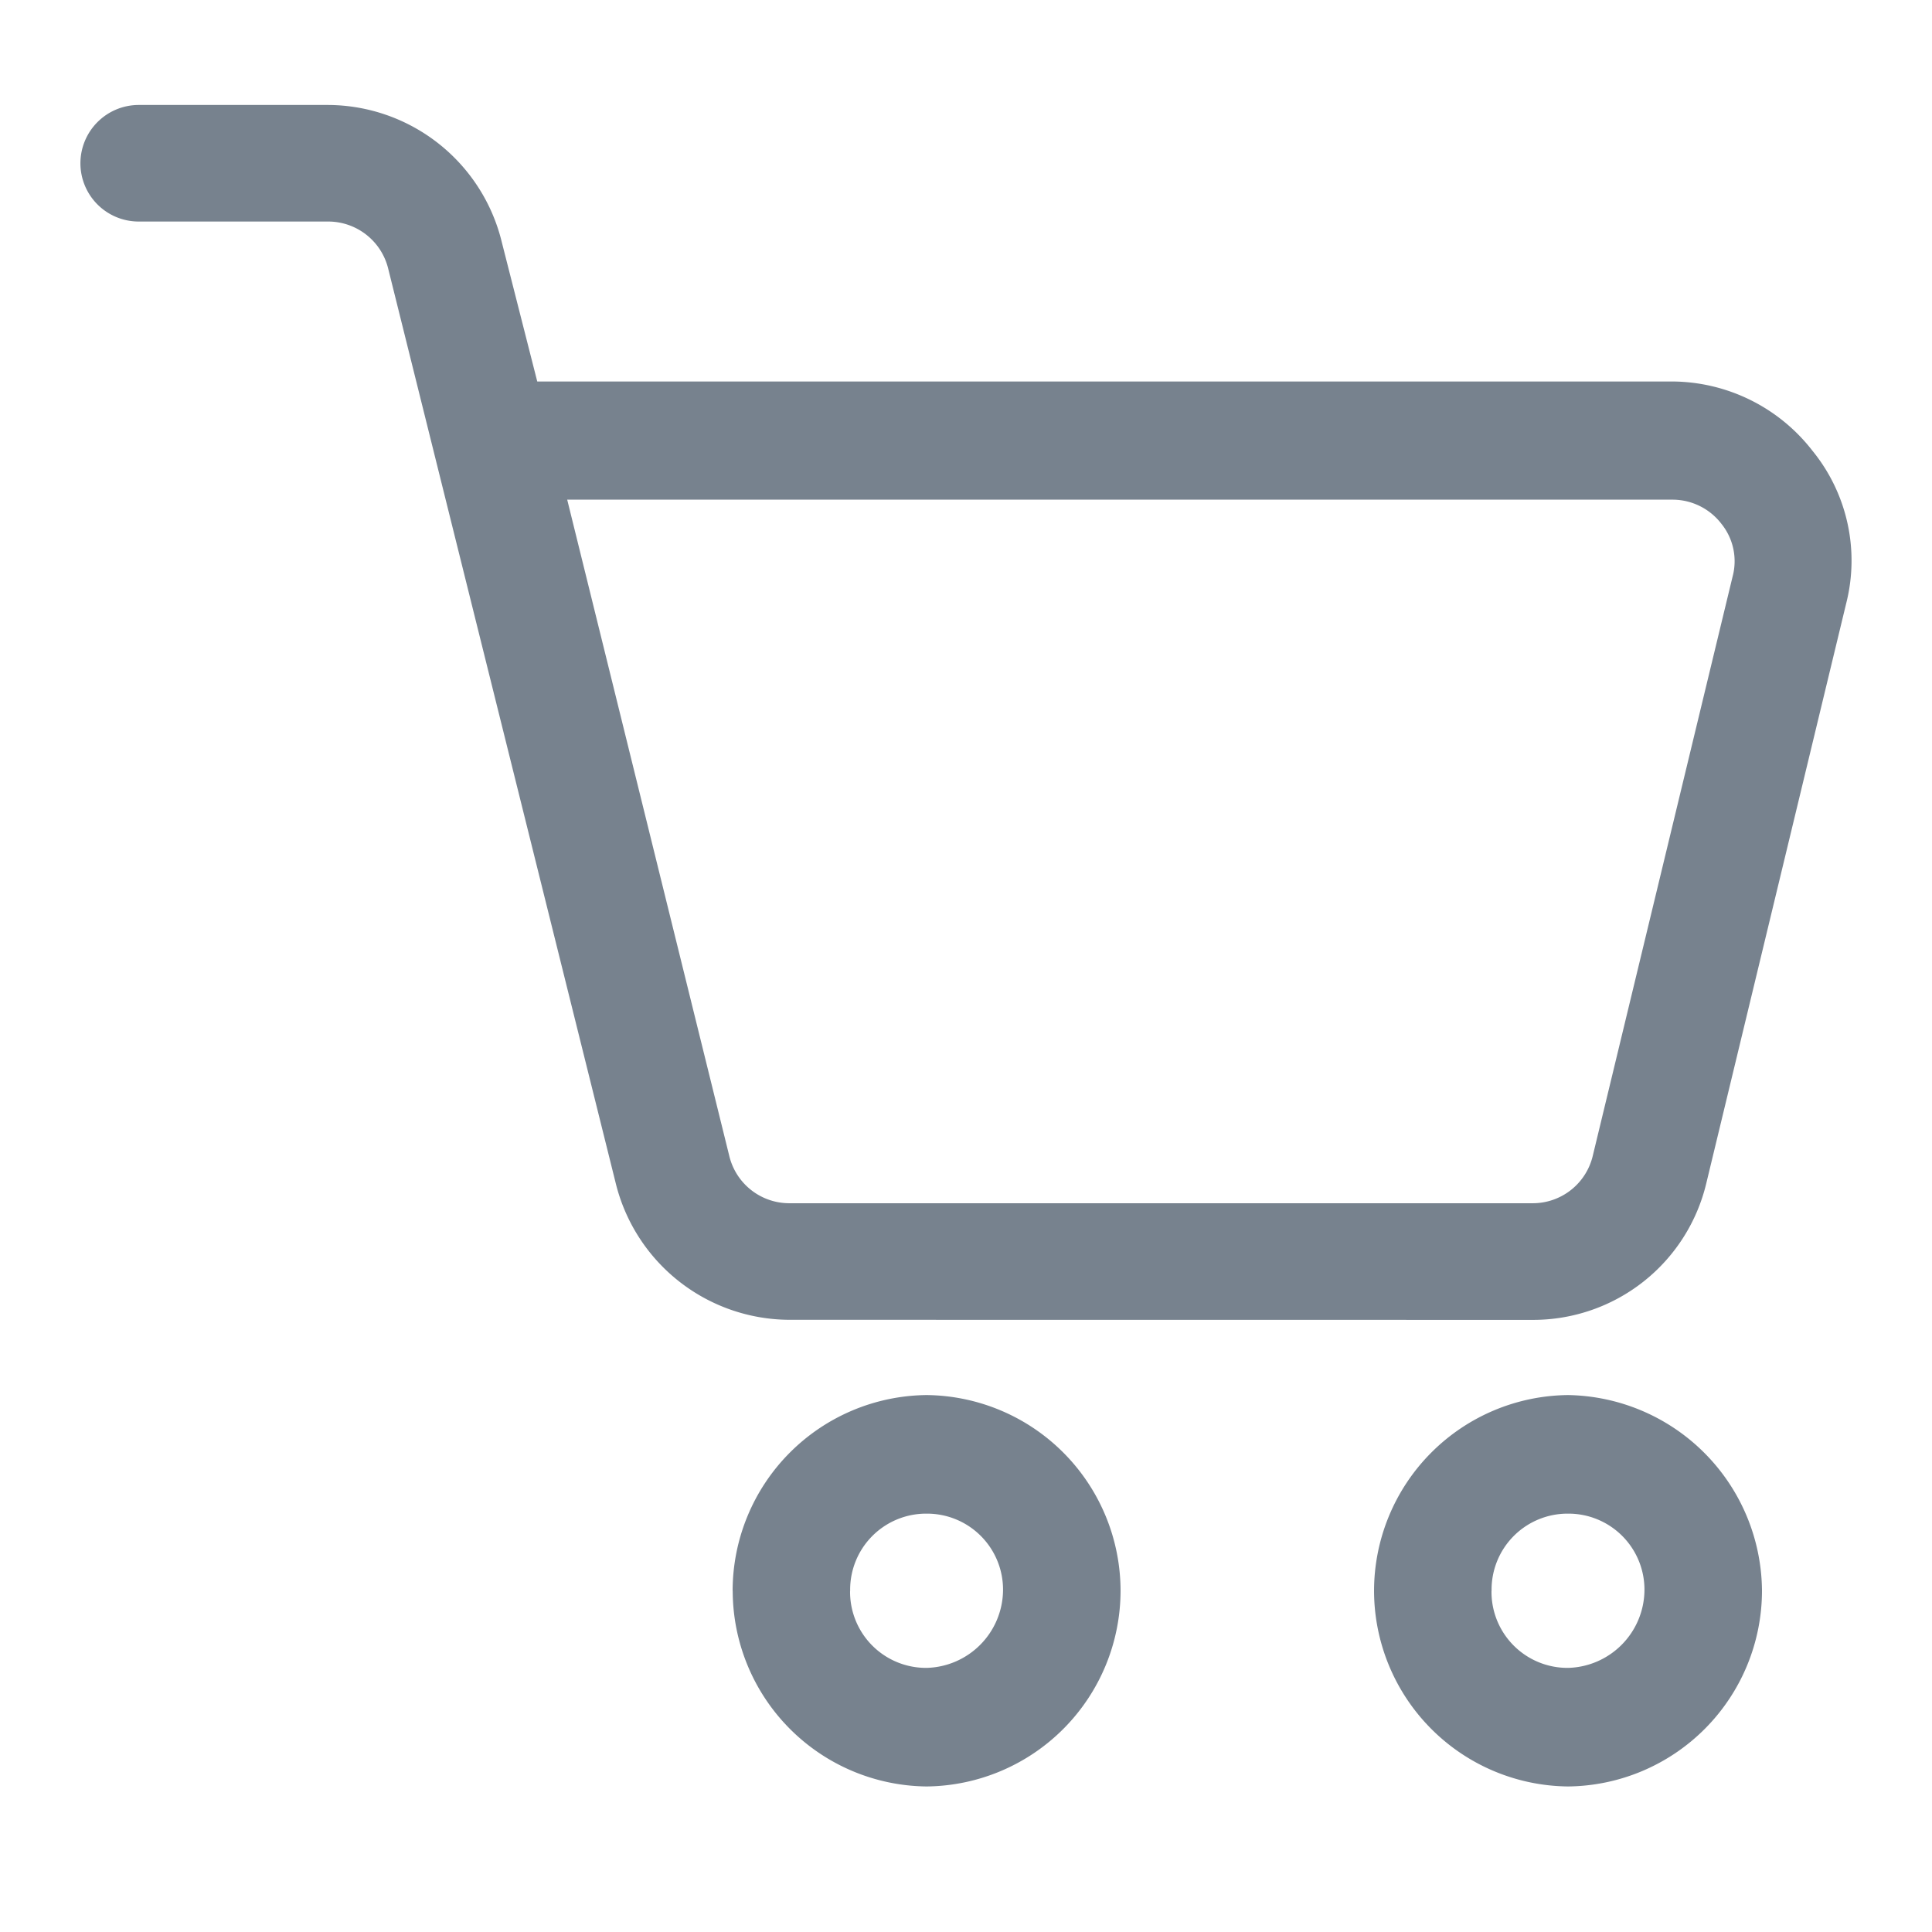 <svg height="24" viewBox="0 0 24 24" width="24" xmlns="http://www.w3.org/2000/svg" xmlns:xlink="http://www.w3.org/1999/xlink"><defs><clipPath id="clip-path-cart"><rect data-name="Rectangle 10" fill="#77828e" height="24" id="Rectangle_10" stroke="#707070" stroke-width="1" transform="translate(681 656)" width="24" /></clipPath></defs><g clip-path="url(#clip-path-cart)" id="sp-mobp-cart-i" transform="translate(-681 -656)"><path d="M619.6-4370.857a2.434,2.434,0,0,1,2.41-2.432,2.449,2.449,0,0,1,2.409,2.432,2.434,2.434,0,0,1-2.409,2.43A2.434,2.434,0,0,1,619.6-4370.857Zm1.459,0a.944.944,0,0,0,.951.957.974.974,0,0,0,.949-.957.944.944,0,0,0-.949-.959A.944.944,0,0,0,621.06-4370.857Zm-9.427,0a2.434,2.434,0,0,1,2.41-2.432,2.434,2.434,0,0,1,2.409,2.432,2.434,2.434,0,0,1-2.409,2.43A2.434,2.434,0,0,1,611.633-4370.857Zm1.459,0a.944.944,0,0,0,.951.957.974.974,0,0,0,.949-.957.944.944,0,0,0-.949-.959A.944.944,0,0,0,613.092-4370.857Zm-.758-3.367a2.23,2.23,0,0,1-2.154-1.7l-2.826-11.359a.768.768,0,0,0-.742-.584h-2.363a.724.724,0,0,1-.718-.724.725.725,0,0,1,.718-.724h2.363a2.23,2.23,0,0,1,2.154,1.706l.44,1.729h14.106a2.218,2.218,0,0,1,1.737.863,2.16,2.16,0,0,1,.417,1.894l-1.737,7.2a2.211,2.211,0,0,1-2.154,1.7Zm-.742-2.033a.767.767,0,0,0,.741.585h9.243a.766.766,0,0,0,.741-.585l1.738-7.2h0a.739.739,0,0,0-.139-.655.766.766,0,0,0-.6-.3H609.577Z" fill="#77828e" id="cart" transform="translate(78.469 5046.619)"/></g></svg>
